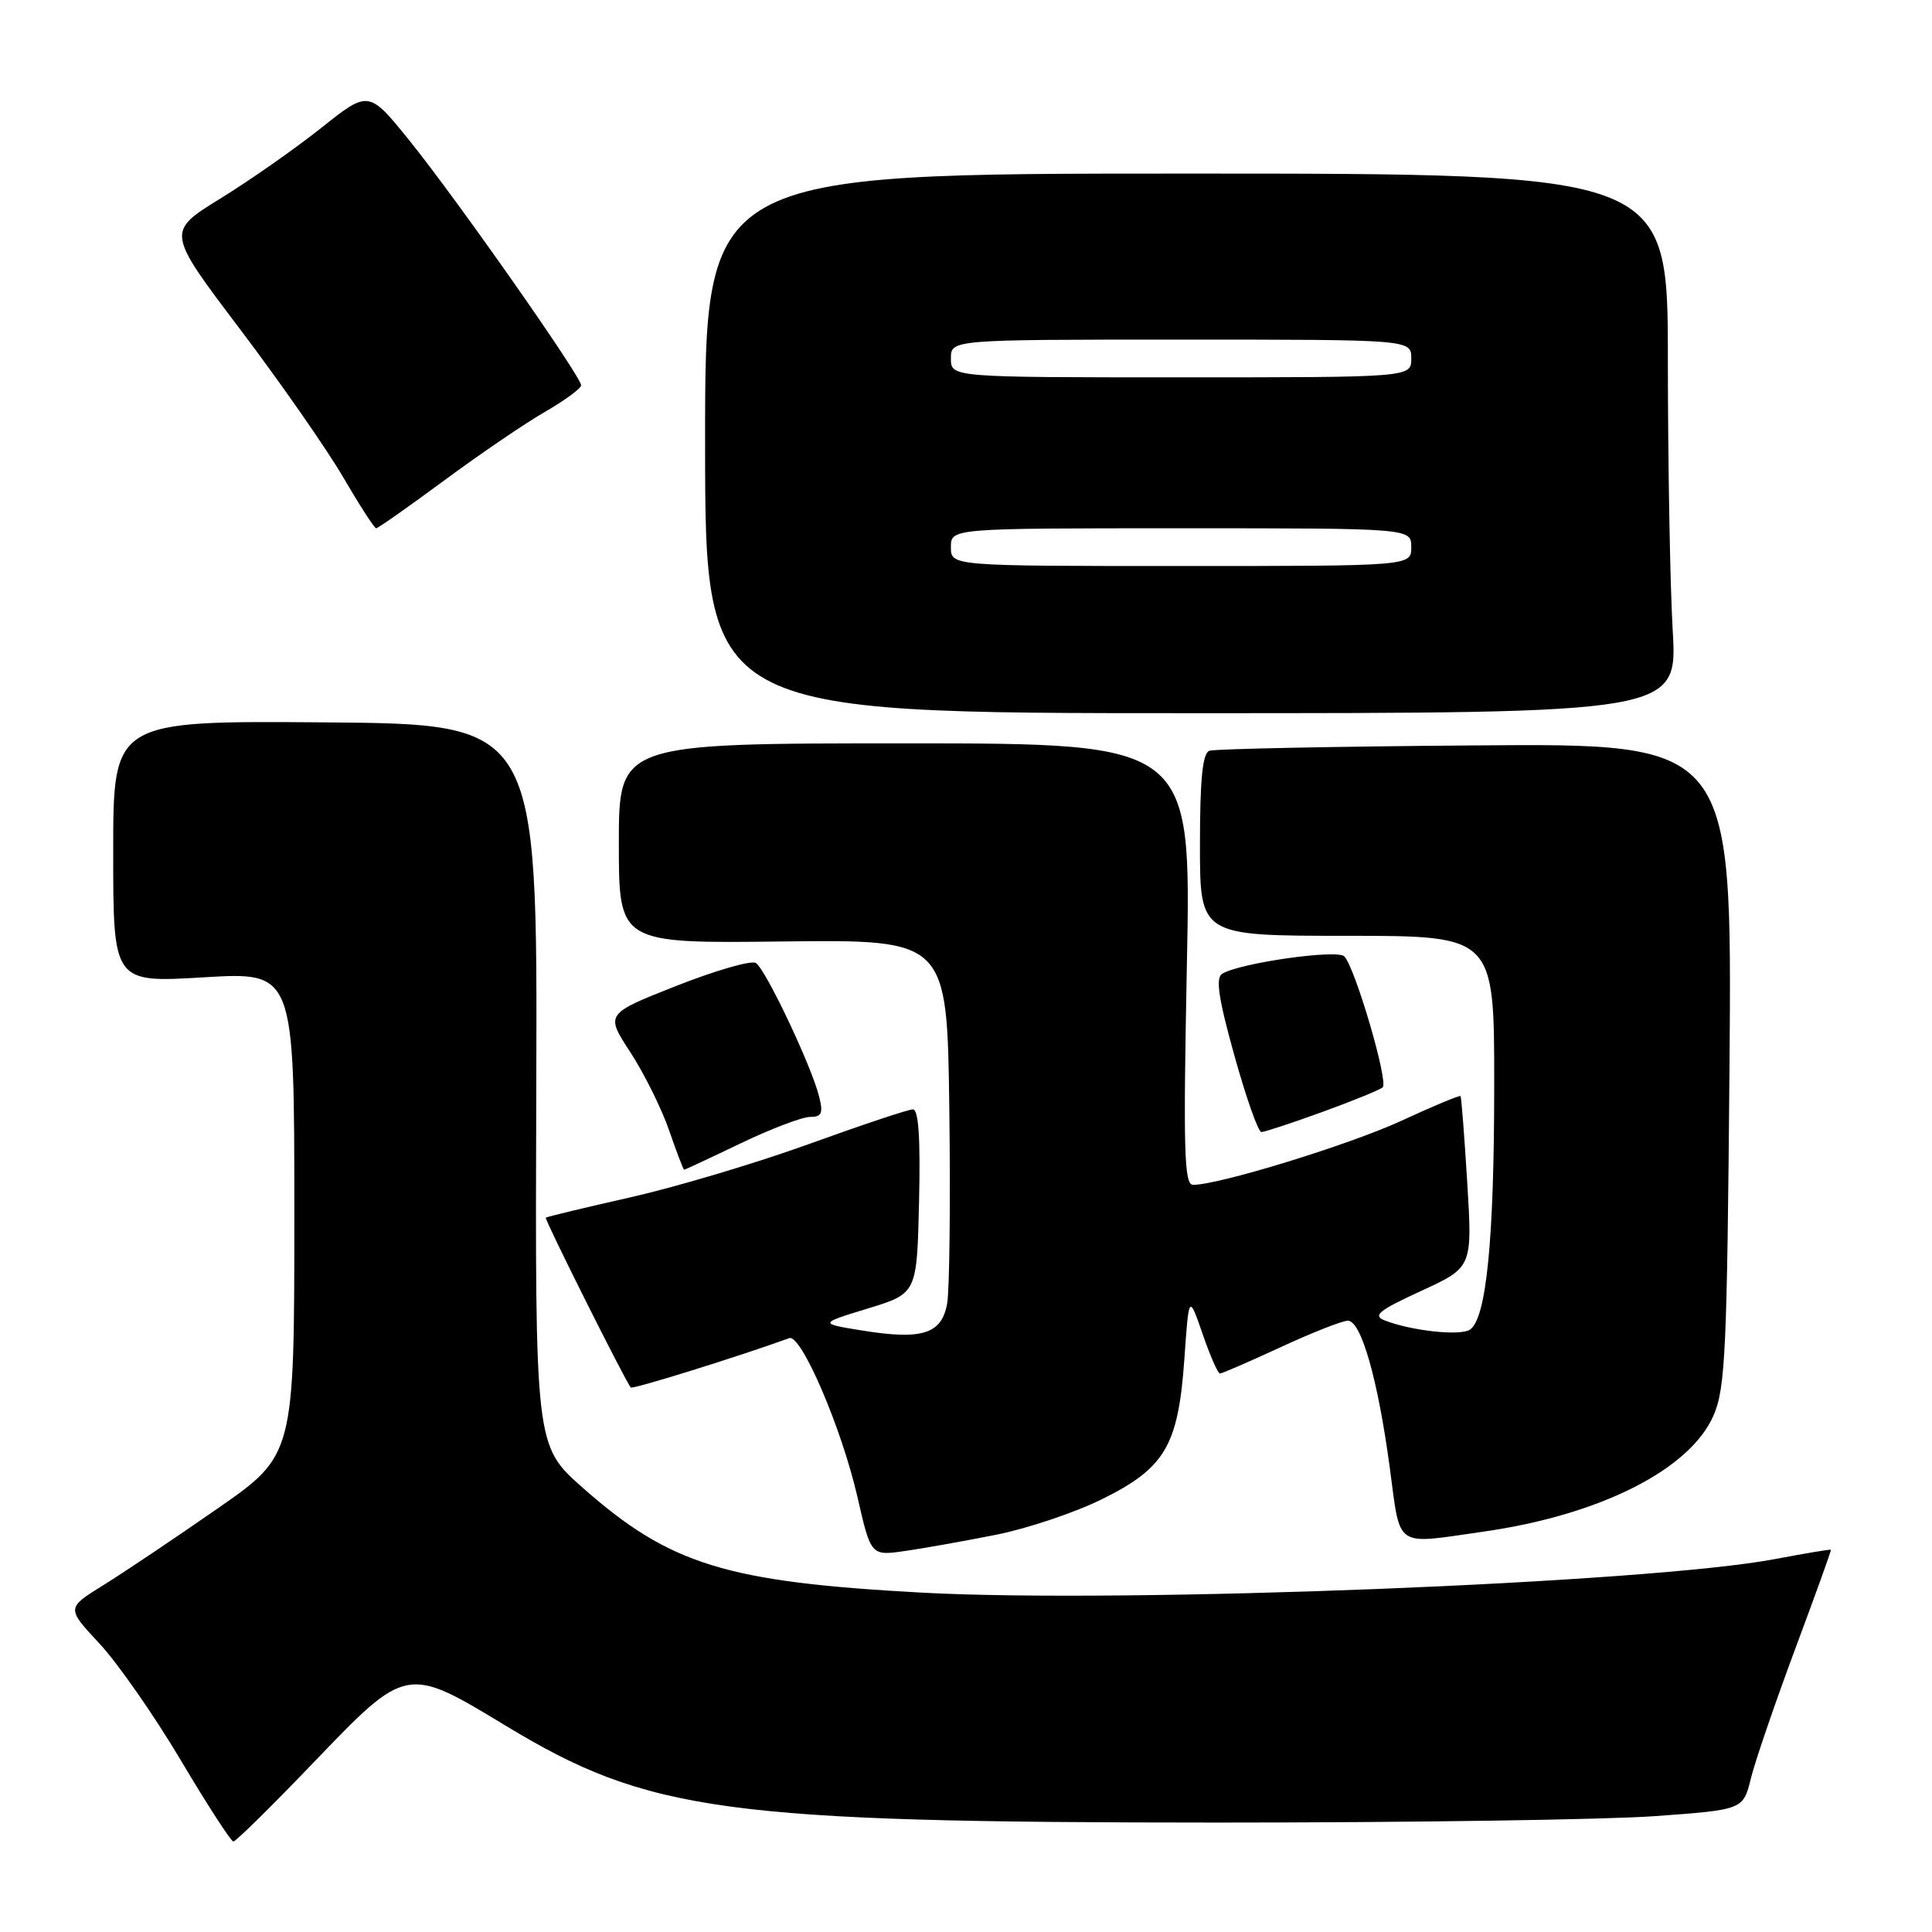 <?xml version="1.0" encoding="UTF-8" standalone="no"?>
<!DOCTYPE svg PUBLIC "-//W3C//DTD SVG 1.1//EN" "http://www.w3.org/Graphics/SVG/1.1/DTD/svg11.dtd" >
<svg xmlns="http://www.w3.org/2000/svg" xmlns:xlink="http://www.w3.org/1999/xlink" version="1.1" viewBox="0 0 256 256">
 <g >
 <path fill="currentColor"
d=" M 41.58 233.51 C 53.87 220.70 53.86 220.70 67.00 228.66 C 85.94 240.13 95.94 241.49 161.50 241.50 C 186.80 241.50 212.78 241.12 219.24 240.65 C 230.98 239.80 230.98 239.80 232.00 235.65 C 232.56 233.37 235.21 225.65 237.87 218.50 C 240.54 211.35 242.67 205.43 242.61 205.35 C 242.55 205.27 239.23 205.82 235.22 206.58 C 218.51 209.76 149.00 212.50 122.12 211.03 C 96.16 209.62 88.76 207.33 77.22 197.14 C 70.90 191.56 70.90 191.56 71.06 143.75 C 71.22 95.94 71.22 95.94 43.11 95.72 C 15.00 95.50 15.00 95.50 15.00 112.86 C 15.00 130.22 15.00 130.22 27.00 129.50 C 39.00 128.78 39.00 128.78 39.00 160.80 C 39.00 192.83 39.00 192.83 28.75 199.94 C 23.11 203.86 16.32 208.42 13.65 210.07 C 8.80 213.08 8.80 213.08 13.19 217.79 C 15.60 220.38 20.45 227.34 23.96 233.25 C 27.47 239.16 30.61 244.00 30.92 244.01 C 31.24 244.02 36.04 239.29 41.58 233.51 Z  M 132.00 203.36 C 136.12 202.54 142.41 200.43 145.96 198.68 C 154.37 194.54 156.12 191.57 156.93 180.14 C 157.53 171.50 157.53 171.50 159.35 176.75 C 160.34 179.64 161.38 182.00 161.65 182.00 C 161.91 182.00 165.54 180.43 169.71 178.50 C 173.87 176.57 177.88 175.00 178.60 175.00 C 180.36 175.00 182.58 182.78 184.15 194.46 C 185.61 205.31 184.65 204.65 196.50 202.96 C 211.99 200.76 223.92 194.74 227.05 187.56 C 228.63 183.93 228.85 178.98 229.17 141.00 C 229.51 98.50 229.51 98.50 195.51 98.77 C 176.80 98.91 160.94 99.23 160.25 99.48 C 159.34 99.81 159.00 103.25 159.00 111.97 C 159.00 124.00 159.00 124.00 178.50 124.00 C 198.00 124.00 198.00 124.00 197.99 143.75 C 197.99 164.29 196.95 174.76 194.77 176.19 C 193.47 177.04 187.06 176.35 183.50 174.97 C 181.84 174.32 182.65 173.66 188.30 171.06 C 195.10 167.93 195.10 167.93 194.42 156.72 C 194.04 150.55 193.64 145.38 193.53 145.24 C 193.41 145.10 189.90 146.56 185.71 148.50 C 178.82 151.68 161.57 156.99 158.09 157.00 C 156.90 157.00 156.78 152.50 157.27 127.75 C 157.85 98.50 157.85 98.50 119.93 98.50 C 82.00 98.50 82.00 98.50 82.00 111.75 C 82.00 125.01 82.00 125.01 103.75 124.75 C 125.50 124.50 125.50 124.50 125.79 147.00 C 125.95 159.38 125.82 170.96 125.50 172.74 C 124.77 176.77 122.20 177.58 114.24 176.30 C 108.50 175.37 108.50 175.37 115.00 173.38 C 121.50 171.39 121.50 171.39 121.78 159.20 C 121.97 150.82 121.72 147.00 120.96 147.00 C 120.36 147.00 114.19 149.06 107.25 151.57 C 100.32 154.08 89.67 157.26 83.59 158.64 C 77.51 160.01 72.44 161.23 72.32 161.35 C 72.12 161.55 82.85 182.99 83.58 183.85 C 83.81 184.13 98.20 179.64 104.58 177.31 C 106.16 176.74 111.52 189.23 113.61 198.33 C 115.40 206.17 115.40 206.17 119.95 205.51 C 122.45 205.15 127.88 204.18 132.00 203.36 Z  M 98.14 151.50 C 102.16 149.57 106.29 148.00 107.33 148.00 C 108.89 148.00 109.10 147.52 108.53 145.27 C 107.52 141.22 101.43 128.38 100.15 127.60 C 99.55 127.22 94.81 128.59 89.63 130.63 C 80.21 134.35 80.21 134.35 83.52 139.42 C 85.34 142.22 87.65 146.86 88.65 149.75 C 89.65 152.64 90.55 155.00 90.65 155.00 C 90.75 155.00 94.12 153.43 98.14 151.50 Z  M 175.19 147.35 C 179.21 145.89 182.82 144.42 183.21 144.08 C 184.02 143.39 179.55 128.15 178.12 126.72 C 177.16 125.76 164.24 127.61 161.94 129.03 C 161.05 129.59 161.46 132.34 163.57 139.89 C 165.12 145.45 166.72 150.00 167.14 150.00 C 167.55 150.00 171.17 148.81 175.19 147.35 Z  M 221.64 83.50 C 221.29 77.45 221.01 61.36 221.00 47.75 C 221.00 23.00 221.00 23.00 157.20 23.00 C 93.41 23.00 93.41 23.00 93.43 58.75 C 93.44 94.50 93.44 94.50 157.86 94.50 C 222.28 94.50 222.28 94.50 221.64 83.50 Z  M 58.89 63.64 C 63.62 60.14 69.64 56.05 72.25 54.55 C 74.86 53.04 77.00 51.47 77.00 51.05 C 77.00 49.89 60.56 26.45 54.33 18.72 C 48.86 11.94 48.86 11.94 42.59 16.93 C 39.13 19.68 33.10 23.91 29.18 26.32 C 22.05 30.72 22.05 30.72 31.80 43.61 C 37.16 50.70 43.32 59.54 45.48 63.25 C 47.65 66.96 49.61 70.00 49.84 70.00 C 50.08 70.00 54.15 67.14 58.89 63.64 Z  M 126.00 72.50 C 126.00 70.00 126.00 70.00 156.50 70.00 C 187.00 70.00 187.00 70.00 187.00 72.50 C 187.00 75.00 187.00 75.00 156.50 75.00 C 126.00 75.00 126.00 75.00 126.00 72.50 Z  M 126.00 47.50 C 126.00 45.00 126.00 45.00 156.50 45.00 C 187.00 45.00 187.00 45.00 187.00 47.50 C 187.00 50.00 187.00 50.00 156.50 50.00 C 126.00 50.00 126.00 50.00 126.00 47.50 Z "/>
</g>
</svg>